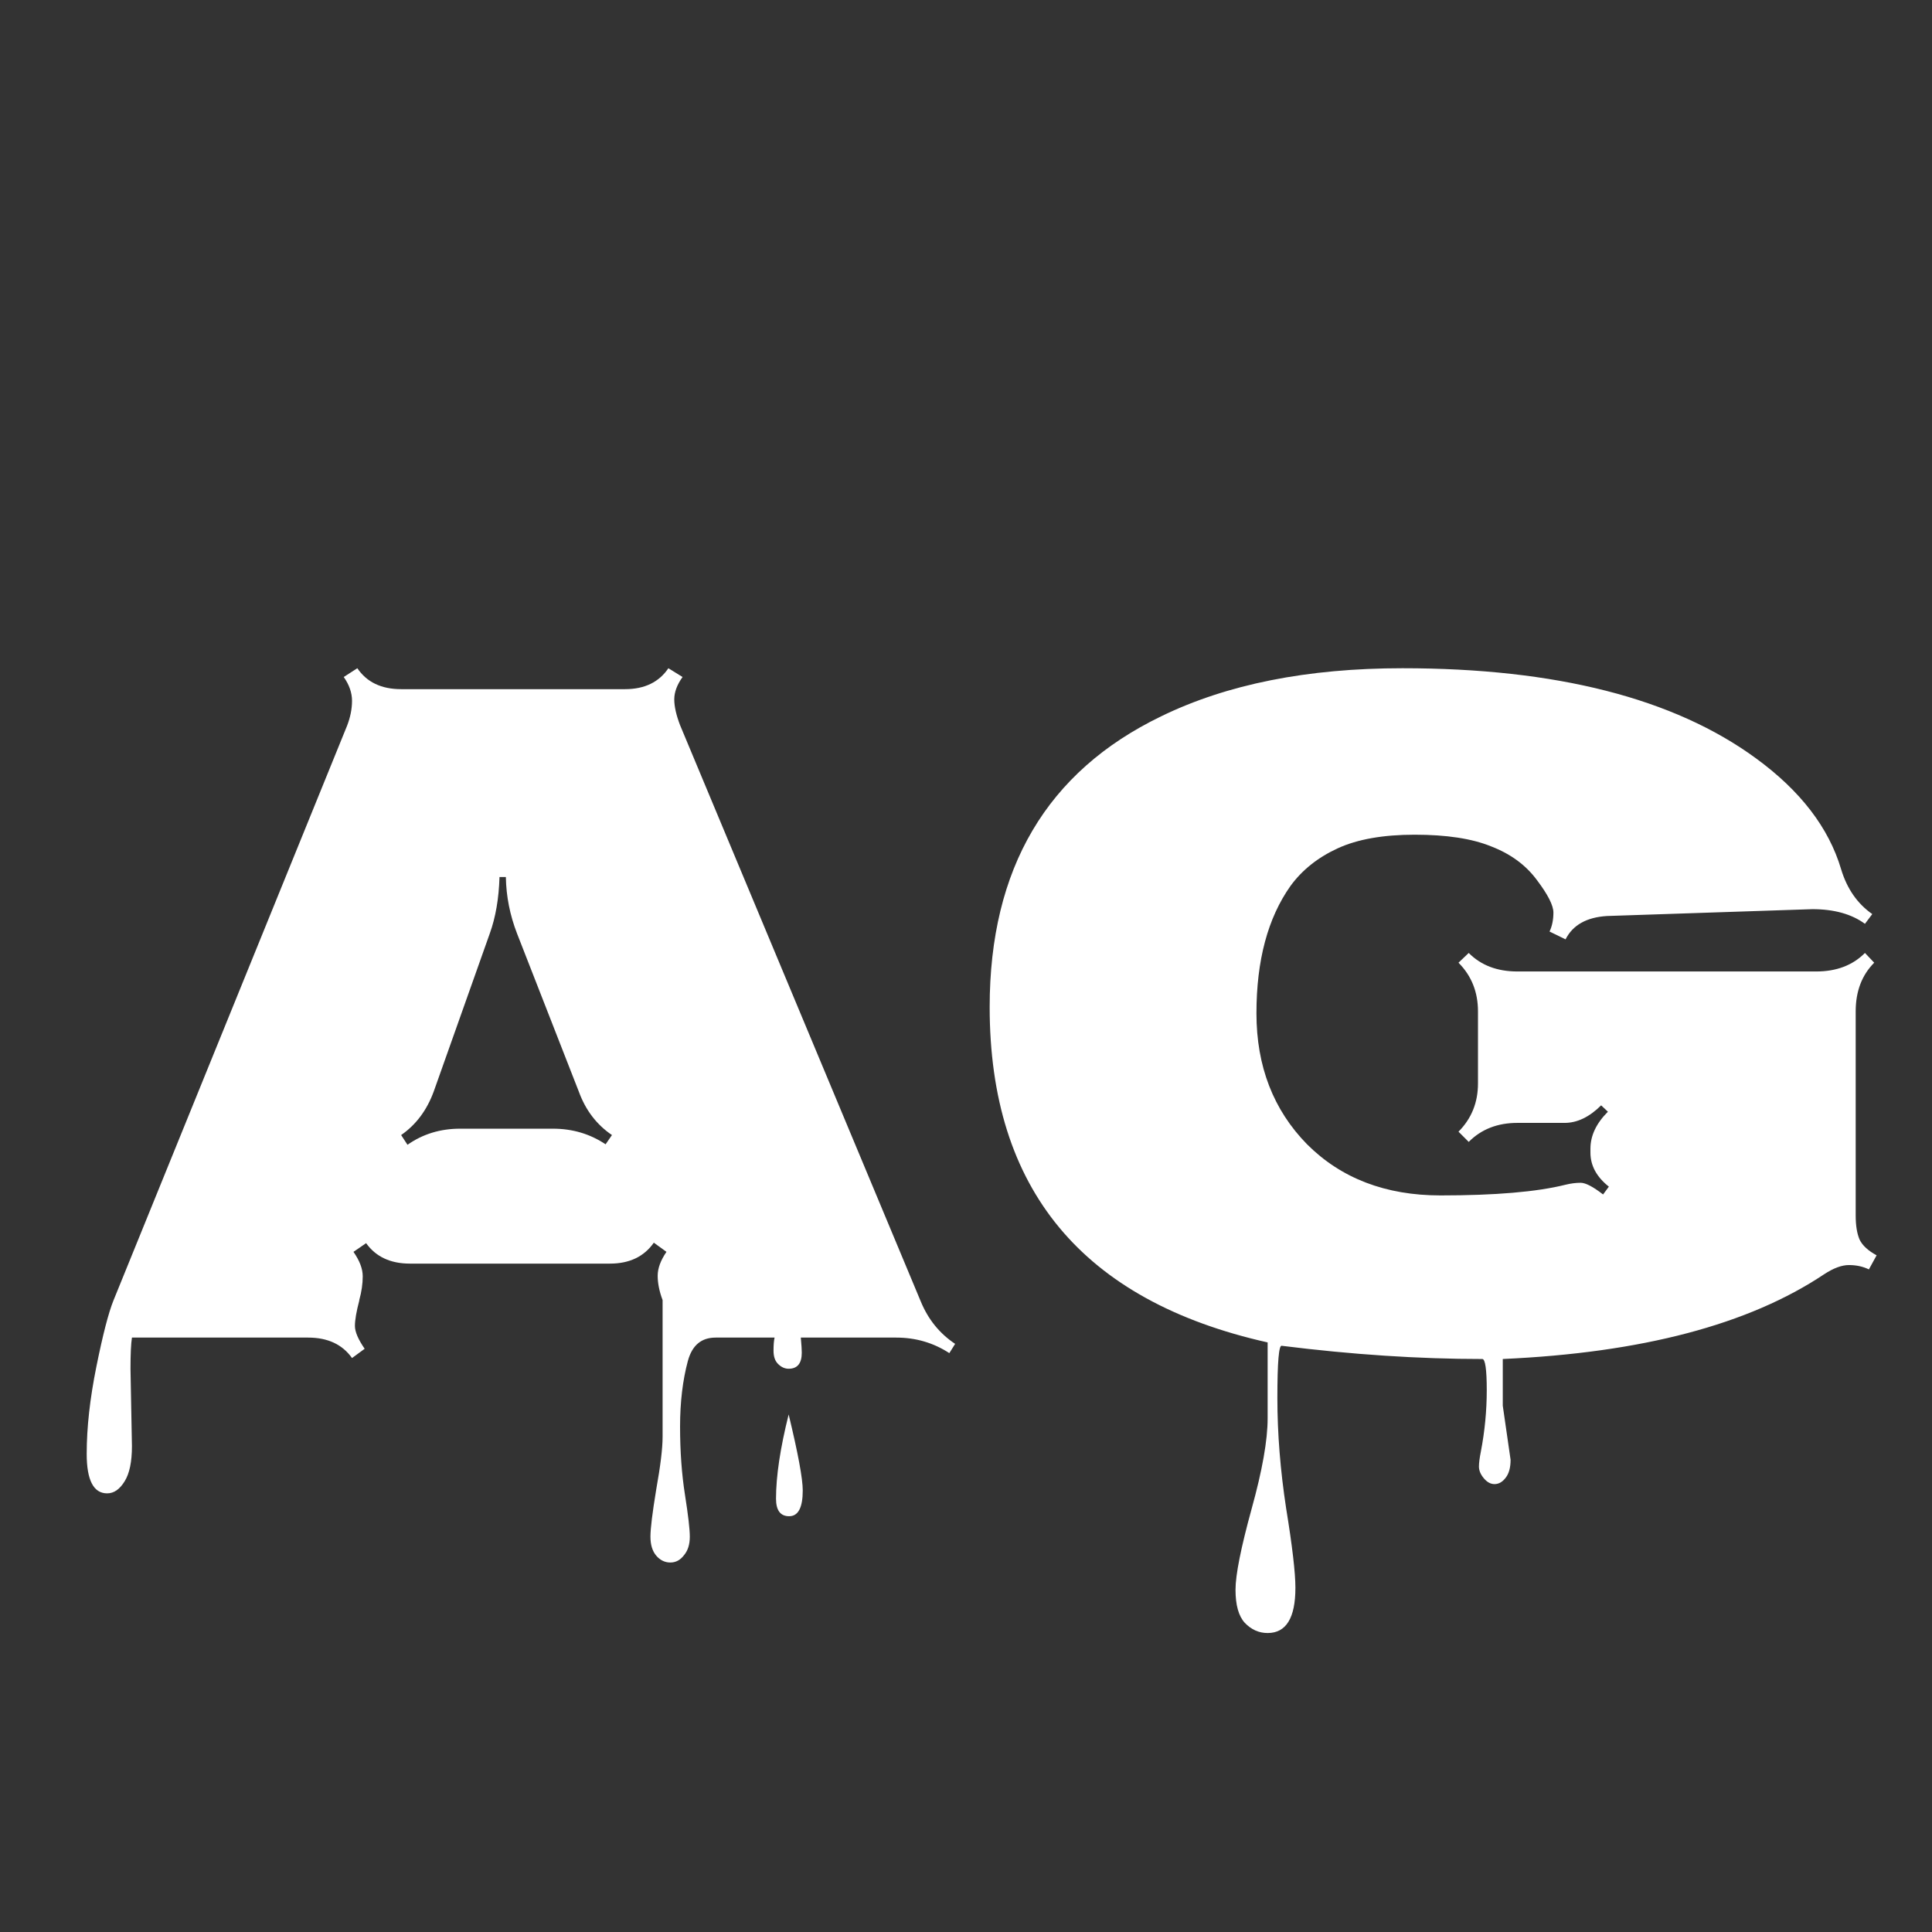 <svg width="24" height="24" viewBox="0 0 24 24" fill="none" xmlns="http://www.w3.org/2000/svg">
<rect x="0" y="0" width="24" height="24" fill="#333333" stroke="none"/>
<path d="M1.621 17.003L1.639 17.964C1.639 18.158 1.609 18.303 1.549 18.4C1.488 18.5 1.416 18.551 1.331 18.551C1.162 18.551 1.077 18.387 1.077 18.061C1.077 17.734 1.117 17.372 1.198 16.973C1.278 16.577 1.349 16.305 1.409 16.156L4.312 9.014C4.352 8.91 4.373 8.807 4.373 8.706C4.373 8.605 4.338 8.506 4.27 8.41L4.439 8.301C4.556 8.474 4.737 8.561 4.983 8.561H7.765C8.007 8.561 8.186 8.474 8.303 8.301L8.479 8.41C8.41 8.506 8.376 8.599 8.376 8.688C8.376 8.776 8.4 8.883 8.448 9.008L11.436 16.162C11.528 16.388 11.671 16.565 11.865 16.694L11.793 16.809C11.595 16.68 11.375 16.616 11.133 16.616H9.948C9.956 16.704 9.96 16.767 9.96 16.803C9.96 16.936 9.906 17.003 9.797 17.003C9.749 17.003 9.704 16.983 9.664 16.942C9.628 16.906 9.609 16.852 9.609 16.779C9.609 16.71 9.613 16.656 9.622 16.616H8.89C8.712 16.616 8.598 16.712 8.545 16.906C8.481 17.144 8.448 17.416 8.448 17.722C8.448 18.033 8.469 18.315 8.509 18.569C8.549 18.823 8.569 18.996 8.569 19.089C8.569 19.186 8.545 19.262 8.497 19.319C8.452 19.379 8.396 19.41 8.327 19.41C8.259 19.41 8.2 19.381 8.152 19.325C8.104 19.268 8.08 19.19 8.08 19.089C8.08 18.988 8.104 18.793 8.152 18.502C8.204 18.212 8.231 17.994 8.231 17.849V16.15C8.19 16.041 8.17 15.94 8.17 15.848C8.17 15.755 8.207 15.656 8.279 15.551L8.122 15.437C8.001 15.61 7.819 15.697 7.578 15.697H5.092C4.85 15.697 4.669 15.612 4.548 15.443L4.391 15.551C4.467 15.66 4.506 15.761 4.506 15.854C4.506 15.947 4.492 16.045 4.463 16.15V16.156C4.427 16.293 4.409 16.398 4.409 16.471C4.409 16.543 4.449 16.638 4.53 16.755L4.373 16.87C4.252 16.7 4.07 16.616 3.828 16.616H1.639C1.627 16.692 1.621 16.821 1.621 17.003ZM5.715 14.021H6.87C7.112 14.021 7.33 14.086 7.523 14.215L7.602 14.1C7.412 13.971 7.275 13.792 7.191 13.562L6.423 11.597C6.334 11.367 6.288 11.133 6.284 10.895H6.205C6.197 11.161 6.157 11.395 6.084 11.597L5.389 13.556C5.304 13.79 5.169 13.971 4.983 14.1L5.062 14.221C5.251 14.088 5.469 14.021 5.715 14.021ZM9.64 18.617C9.64 18.339 9.692 17.99 9.797 17.571C9.914 18.055 9.972 18.369 9.972 18.515C9.972 18.728 9.916 18.835 9.803 18.835C9.694 18.835 9.64 18.762 9.64 18.617ZM19.986 14.741C19.833 14.62 19.757 14.479 19.757 14.318V14.269C19.757 14.108 19.829 13.955 19.974 13.81L19.89 13.731C19.744 13.876 19.593 13.949 19.436 13.949H18.849C18.604 13.949 18.402 14.027 18.245 14.185L18.118 14.058C18.279 13.896 18.36 13.697 18.36 13.459V12.564C18.36 12.322 18.279 12.121 18.118 11.959L18.245 11.838C18.398 11.992 18.6 12.068 18.849 12.068H22.562C22.812 12.068 23.014 11.992 23.167 11.838L23.282 11.959C23.129 12.113 23.052 12.314 23.052 12.564V15.098C23.052 15.223 23.068 15.324 23.101 15.4C23.137 15.473 23.207 15.537 23.312 15.594L23.216 15.769C23.143 15.733 23.06 15.715 22.968 15.715C22.879 15.715 22.776 15.753 22.659 15.83C21.724 16.454 20.394 16.805 18.668 16.882V17.462L18.765 18.134C18.765 18.23 18.745 18.305 18.704 18.357C18.664 18.41 18.618 18.436 18.565 18.436C18.517 18.436 18.473 18.412 18.432 18.363C18.392 18.315 18.372 18.267 18.372 18.218C18.372 18.174 18.38 18.111 18.396 18.031C18.444 17.781 18.469 17.527 18.469 17.269C18.469 17.011 18.45 16.882 18.414 16.882C17.624 16.882 16.794 16.827 15.923 16.718C15.886 16.706 15.868 16.922 15.868 17.366C15.868 17.809 15.905 18.267 15.977 18.738C16.054 19.21 16.092 19.538 16.092 19.724C16.092 20.099 15.977 20.286 15.747 20.286C15.639 20.286 15.544 20.244 15.463 20.159C15.386 20.075 15.348 19.938 15.348 19.748C15.348 19.563 15.415 19.228 15.548 18.744C15.681 18.265 15.747 17.89 15.747 17.619V16.676C13.445 16.16 12.294 14.771 12.294 12.51C12.294 10.788 13.004 9.585 14.423 8.899C15.241 8.5 16.241 8.301 17.422 8.301C19.329 8.301 20.793 8.674 21.813 9.42C22.365 9.823 22.718 10.282 22.871 10.798C22.944 11.04 23.073 11.226 23.258 11.355L23.167 11.476C23.002 11.355 22.784 11.294 22.514 11.294L19.962 11.379C19.708 11.395 19.537 11.492 19.448 11.669L19.249 11.572C19.281 11.504 19.297 11.425 19.297 11.336C19.297 11.248 19.229 11.113 19.091 10.931C18.954 10.746 18.765 10.607 18.523 10.514C18.285 10.417 17.969 10.369 17.574 10.369C17.183 10.369 16.864 10.425 16.618 10.538C16.372 10.651 16.177 10.806 16.032 11.004C15.749 11.403 15.608 11.931 15.608 12.588C15.608 13.245 15.818 13.788 16.237 14.215C16.66 14.638 17.213 14.85 17.894 14.85C18.575 14.85 19.093 14.806 19.448 14.717C19.513 14.701 19.575 14.693 19.636 14.693C19.696 14.693 19.789 14.741 19.914 14.838L19.986 14.741Z" fill="white"/>
</svg>
